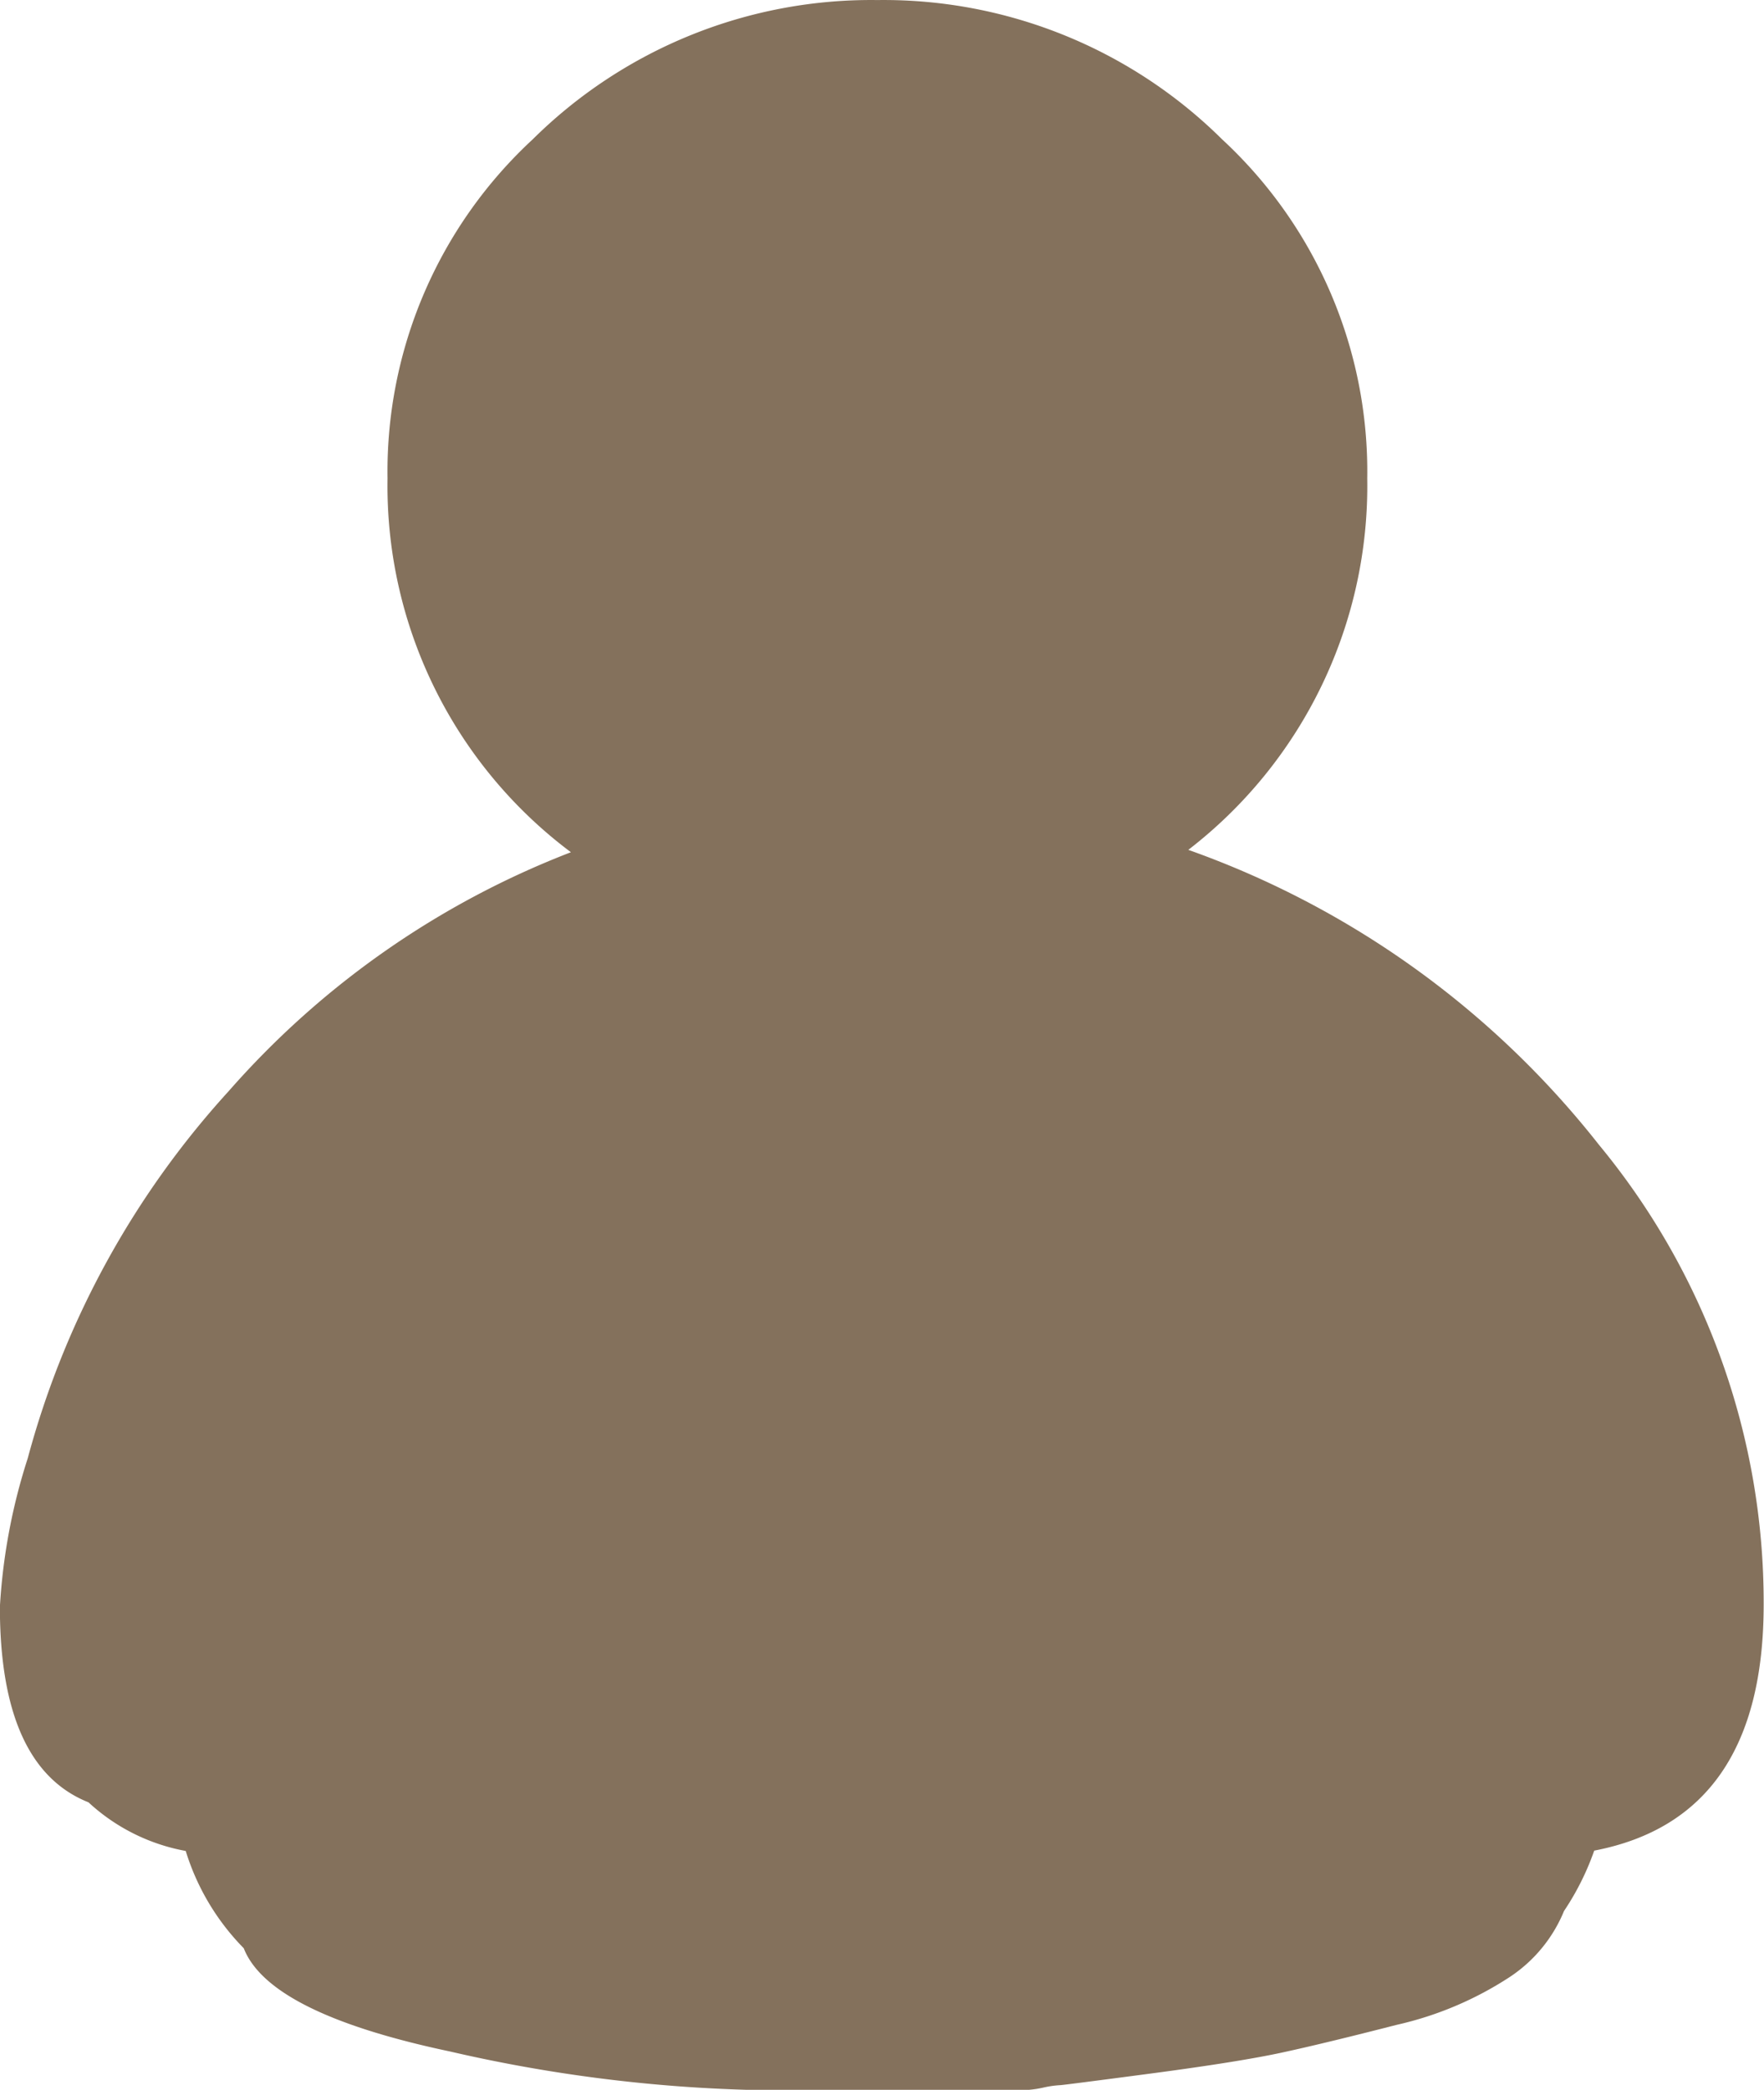<svg xmlns="http://www.w3.org/2000/svg" width="32.655" height="38.673" viewBox="0 0 32.655 38.673">
    <path data-name="Icon zocial-guest" d="M4.7 33.335a10.965 10.965 0 0 1 .516-2.751 16.371 16.371 0 0 1 3.717-6.79 16.152 16.152 0 0 1 6.338-4.424 8.465 8.465 0 0 1-3.395-6.918 8.37 8.37 0 0 1 2.686-6.273A8.9 8.9 0 0 1 20.945 3.6a8.9 8.9 0 0 1 6.381 2.578 8.37 8.37 0 0 1 2.686 6.273 8.5 8.5 0 0 1-3.312 6.875 16.821 16.821 0 0 1 7.6 5.456 13.3 13.3 0 0 1 3.051 8.508q0 3.954-3.137 4.556a4.917 4.917 0 0 1-.559 1.117 2.683 2.683 0 0 1-1.01 1.225 6.38 6.38 0 0 1-2.084.881c-.889.228-1.6.4-2.127.514s-1.34.244-2.429.388-1.648.215-1.676.215a1.832 1.832 0 0 0-.3.042 1.943 1.943 0 0 1-.3.046H18.58a27.909 27.909 0 0 1-5.542-.71q-3.352-.707-3.824-1.912a4.422 4.422 0 0 1-1.074-1.8 3.6 3.6 0 0 1-1.8-.9Q4.7 36.3 4.7 33.335z" transform="translate(-4.702 -3.599)" style="fill:#84715c"/>
</svg>
